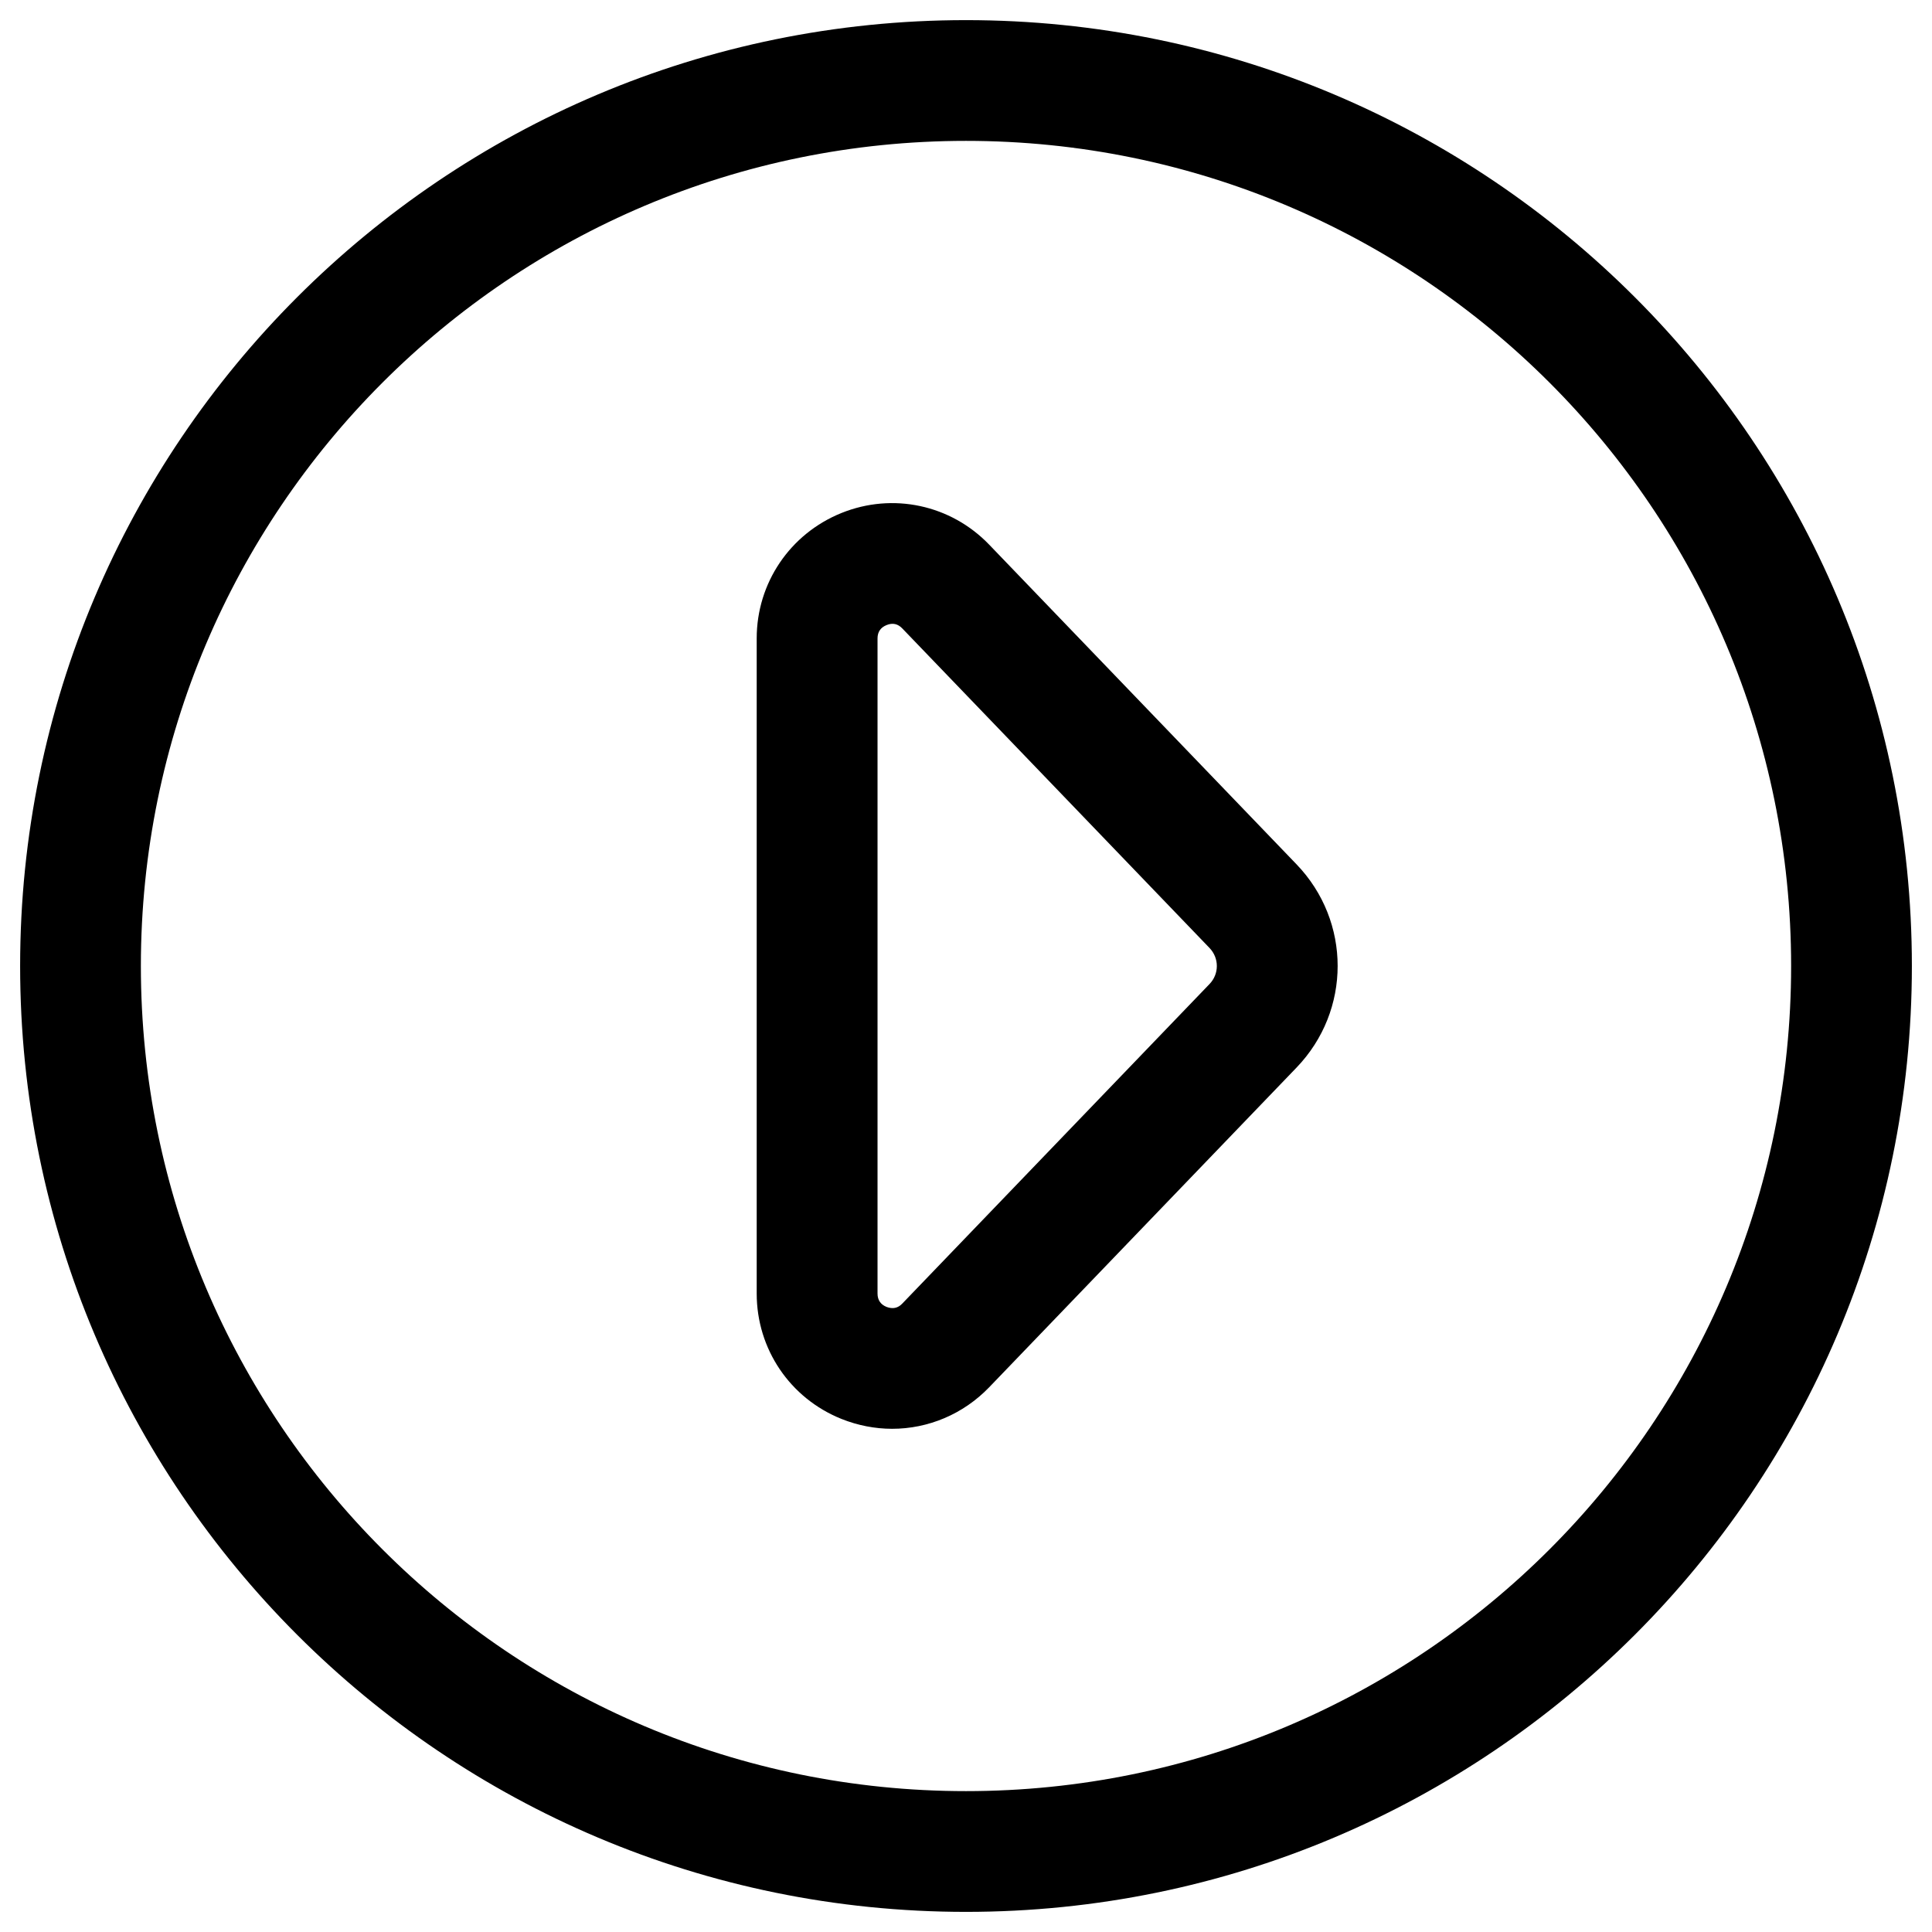 <svg width="24" height="24" viewBox="0 0 24 24" fill="none" xmlns="http://www.w3.org/2000/svg">
<g clip-path="url(#clip0_9002_8019)">
<path fill-rule="evenodd" clip-rule="evenodd" d="M12.289 6.767C11.812 6.27 11.09 6.115 10.452 6.373C9.814 6.631 9.4 7.242 9.4 7.93V16.069C9.4 16.758 9.813 17.369 10.452 17.626C10.657 17.708 10.871 17.749 11.082 17.749C11.529 17.749 11.965 17.569 12.289 17.232L16.106 13.262C16.787 12.554 16.787 11.445 16.106 10.737L12.289 6.767ZM11.013 16.235C10.939 16.205 10.901 16.149 10.901 16.069V7.931C10.901 7.85 10.939 7.795 11.013 7.765C11.089 7.734 11.154 7.749 11.209 7.807L15.026 11.777C15.146 11.903 15.146 12.098 15.026 12.223L11.209 16.193C11.154 16.252 11.088 16.263 11.013 16.235Z" fill="#000"/>
<path fill-rule="evenodd" clip-rule="evenodd" d="M0.25 12C0.25 5.511 5.511 0.25 12 0.25C18.489 0.25 23.75 5.511 23.75 12C23.75 18.489 18.489 23.75 12 23.75C5.511 23.75 0.25 18.489 0.25 12ZM12 1.75C6.339 1.75 1.75 6.339 1.75 12C1.75 17.661 6.339 22.25 12 22.25C17.661 22.25 22.25 17.661 22.25 12C22.25 6.339 17.661 1.75 12 1.75Z" fill="#000"/>
</g>
<defs>
<clipPath id="clip0_9002_8019">
<rect width="24" height="24" fill="white"/>
</clipPath>
</defs>
</svg>
